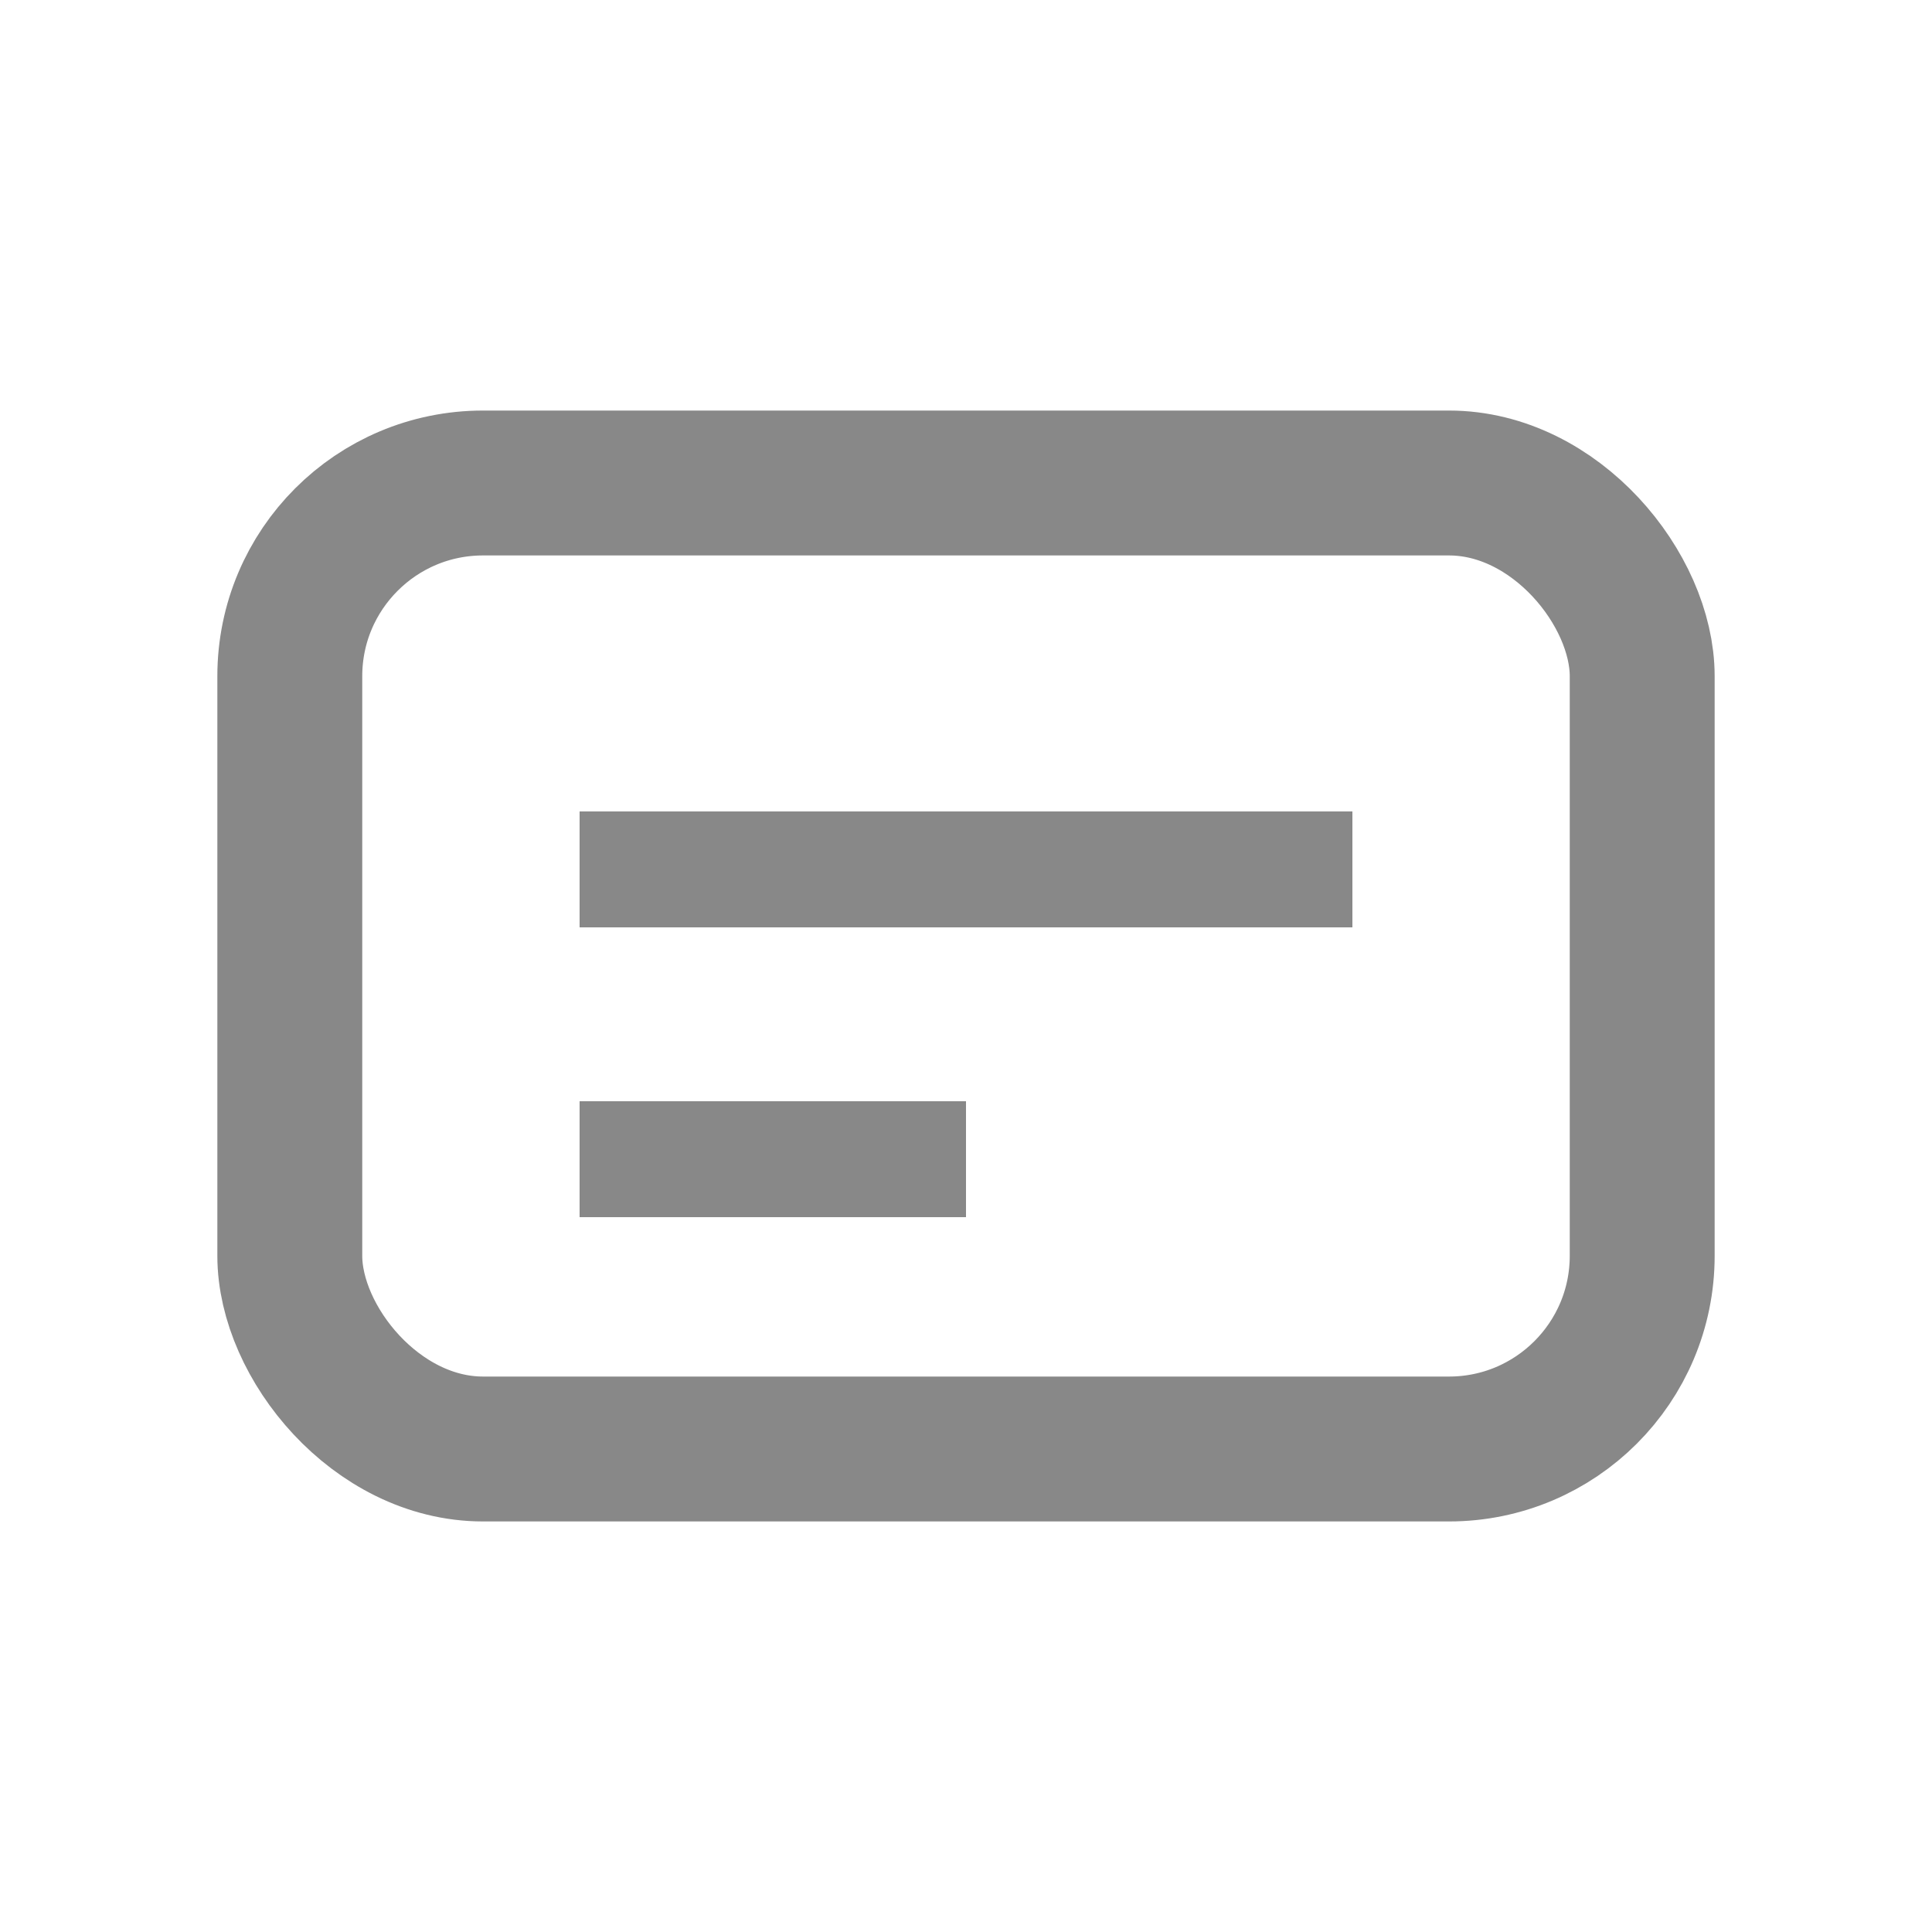 <svg width="20" height="20" viewBox="0 0 20 20" fill="none" xmlns="http://www.w3.org/2000/svg">
  <rect x="3" y="5" width="14" height="10" rx="2" stroke="#888" stroke-width="1.5" fill="none"/>
  <line x1="6" y1="9" x2="14" y2="9" stroke="#888" stroke-width="1.2"/>
  <line x1="6" y1="12" x2="10" y2="12" stroke="#888" stroke-width="1.2"/>
</svg> 